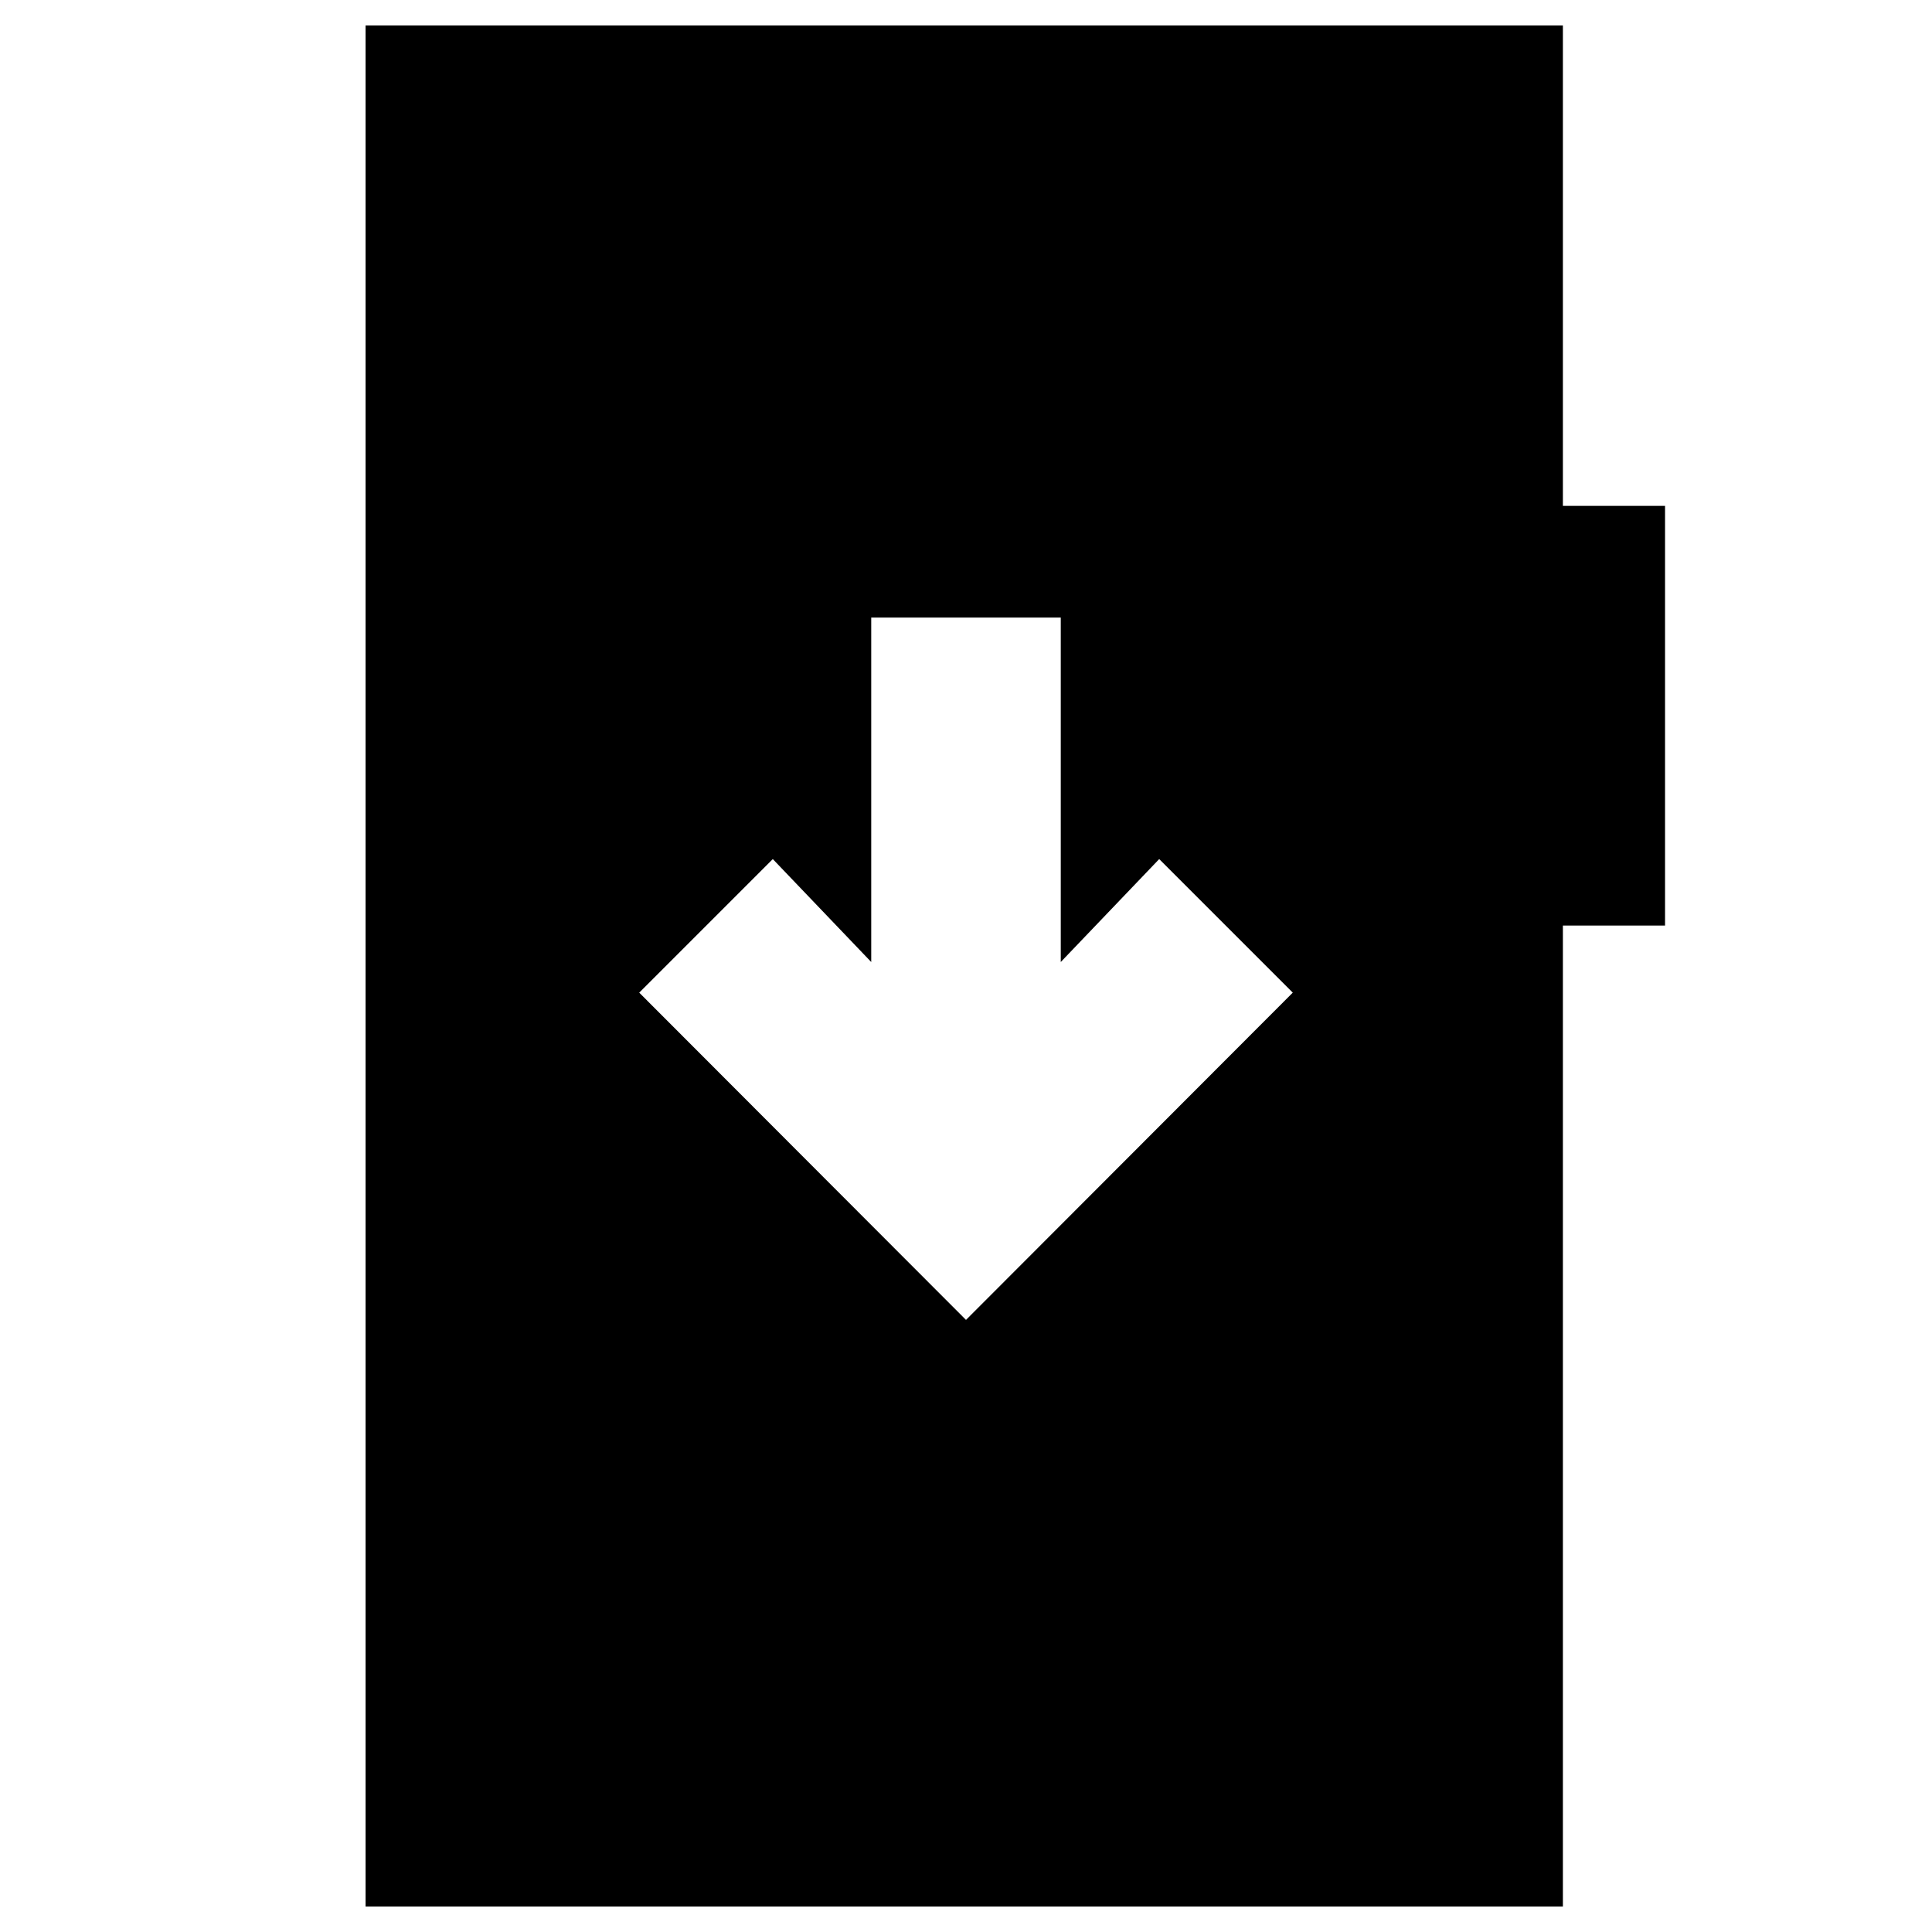 <svg xmlns="http://www.w3.org/2000/svg" height="20" viewBox="0 -960 960 960" width="20"><path d="m480-304.15 162.37-162.61L576-533.13l-48.91 51.15v-171.15h-94.18v171.15L384-533.13l-66.37 66.37L480-304.15ZM181.65-12.65v-934.7h594.94v238.72h50.76v208.54h-50.76v487.44H181.65Z"/></svg>